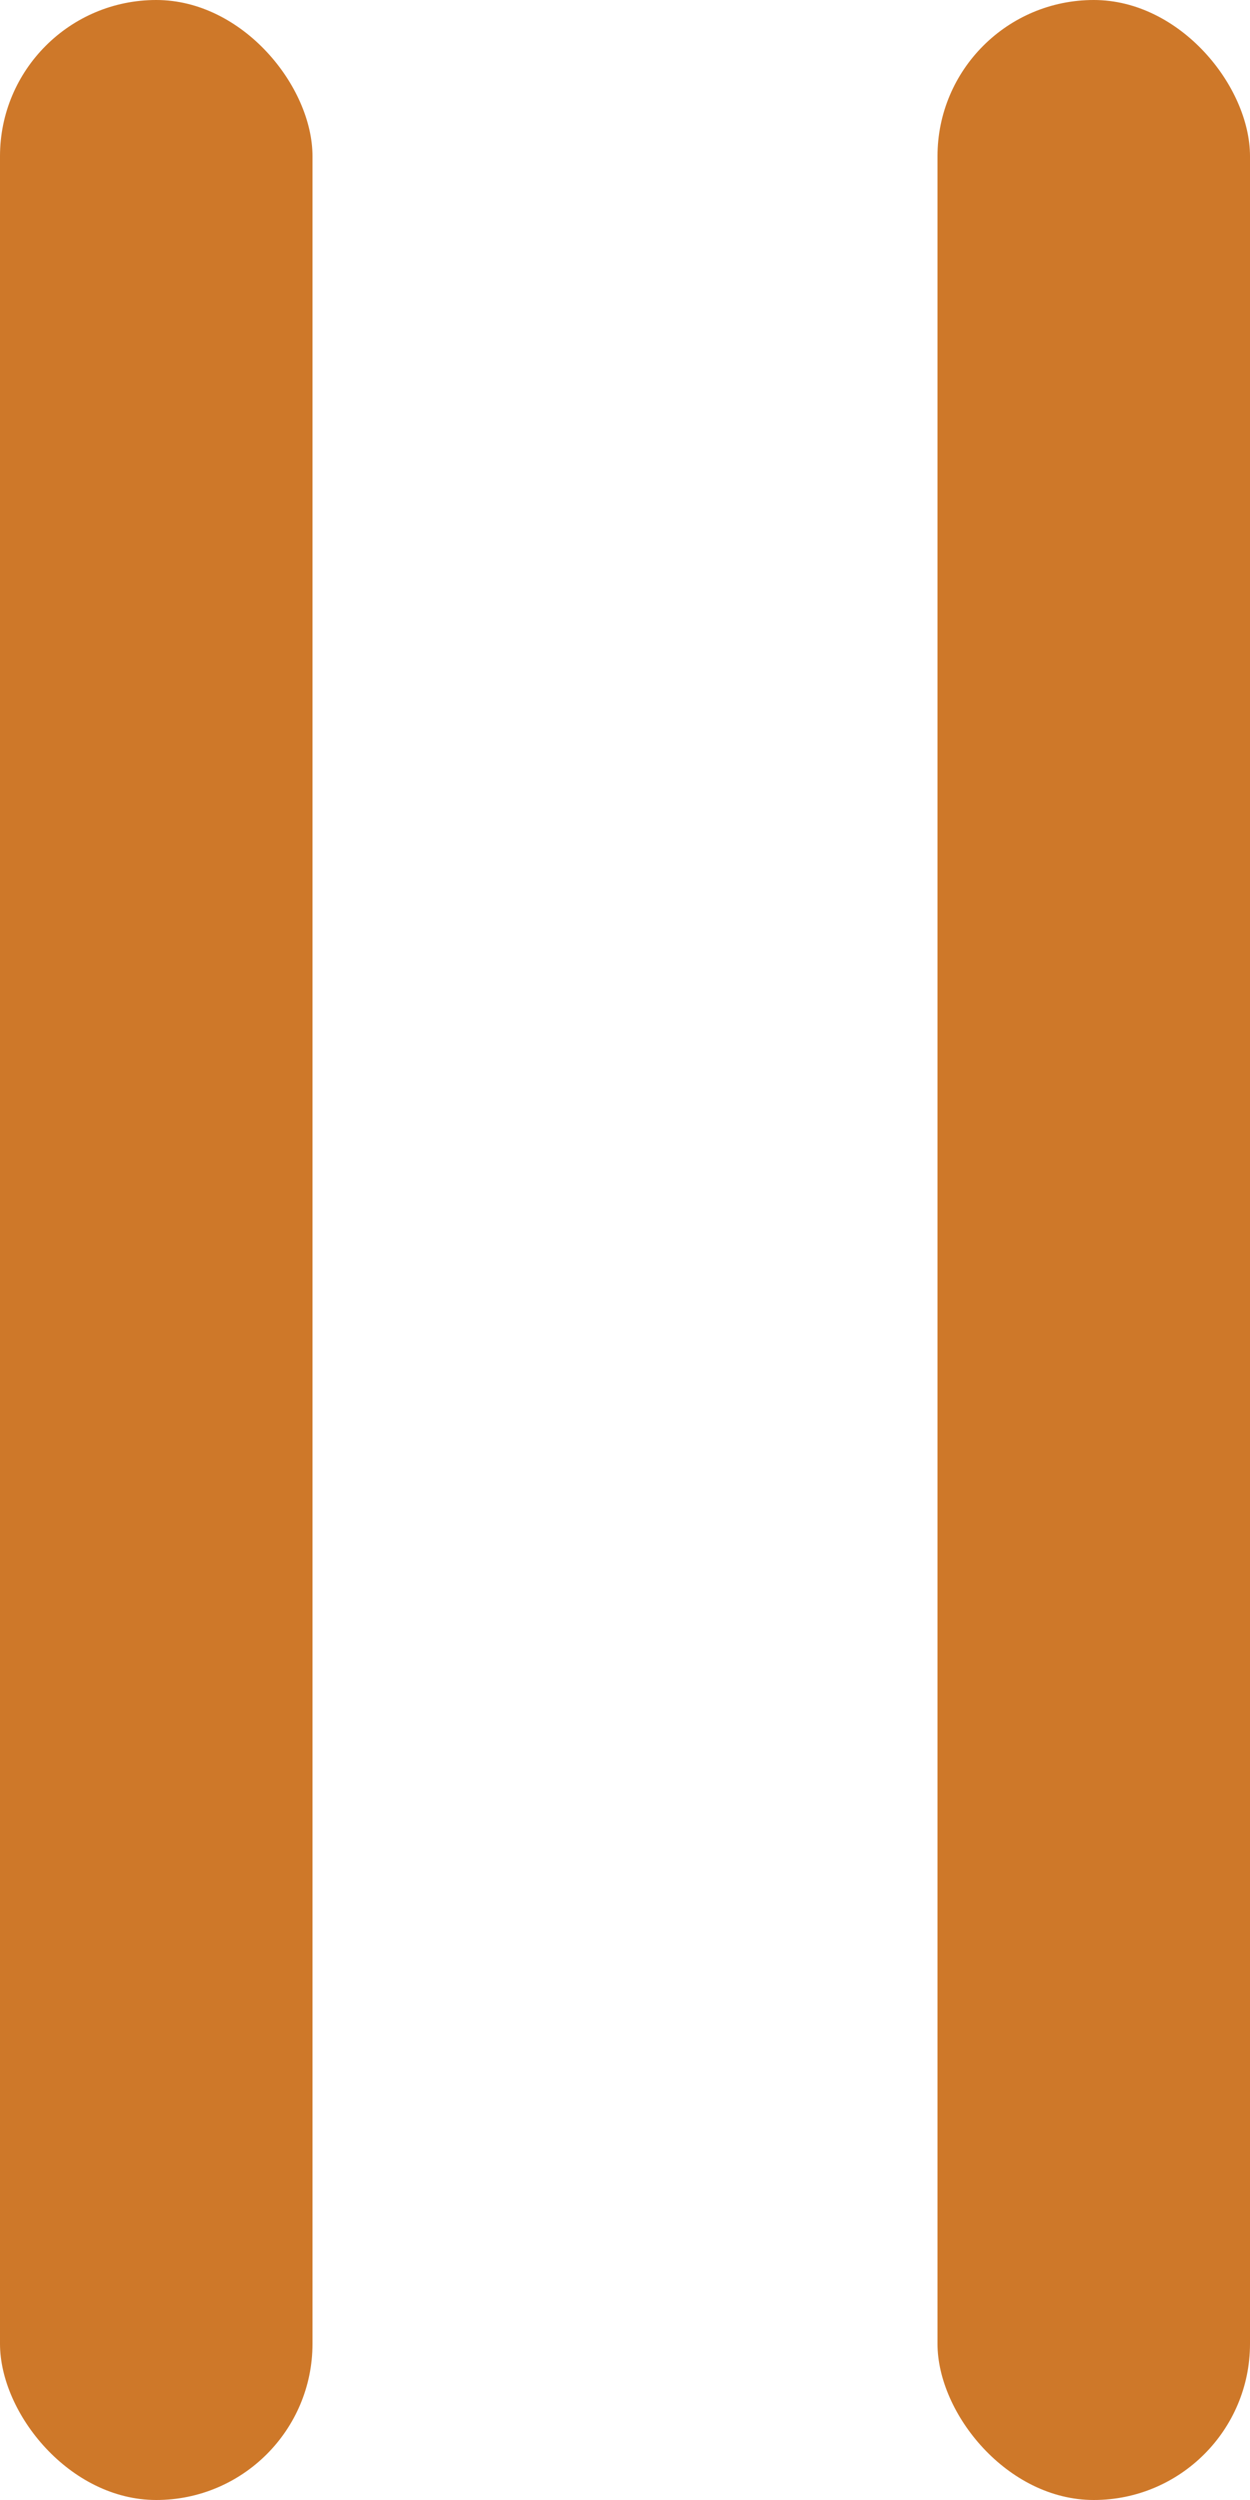 <svg width="16" height="32" viewBox="0 0 16 32" fill="none" xmlns="http://www.w3.org/2000/svg">
<rect width="4" height="32" rx="2" fill="#CE7829"/>
<rect x="12" width="4" height="32" rx="2" fill="#CE7829"/>
</svg>
